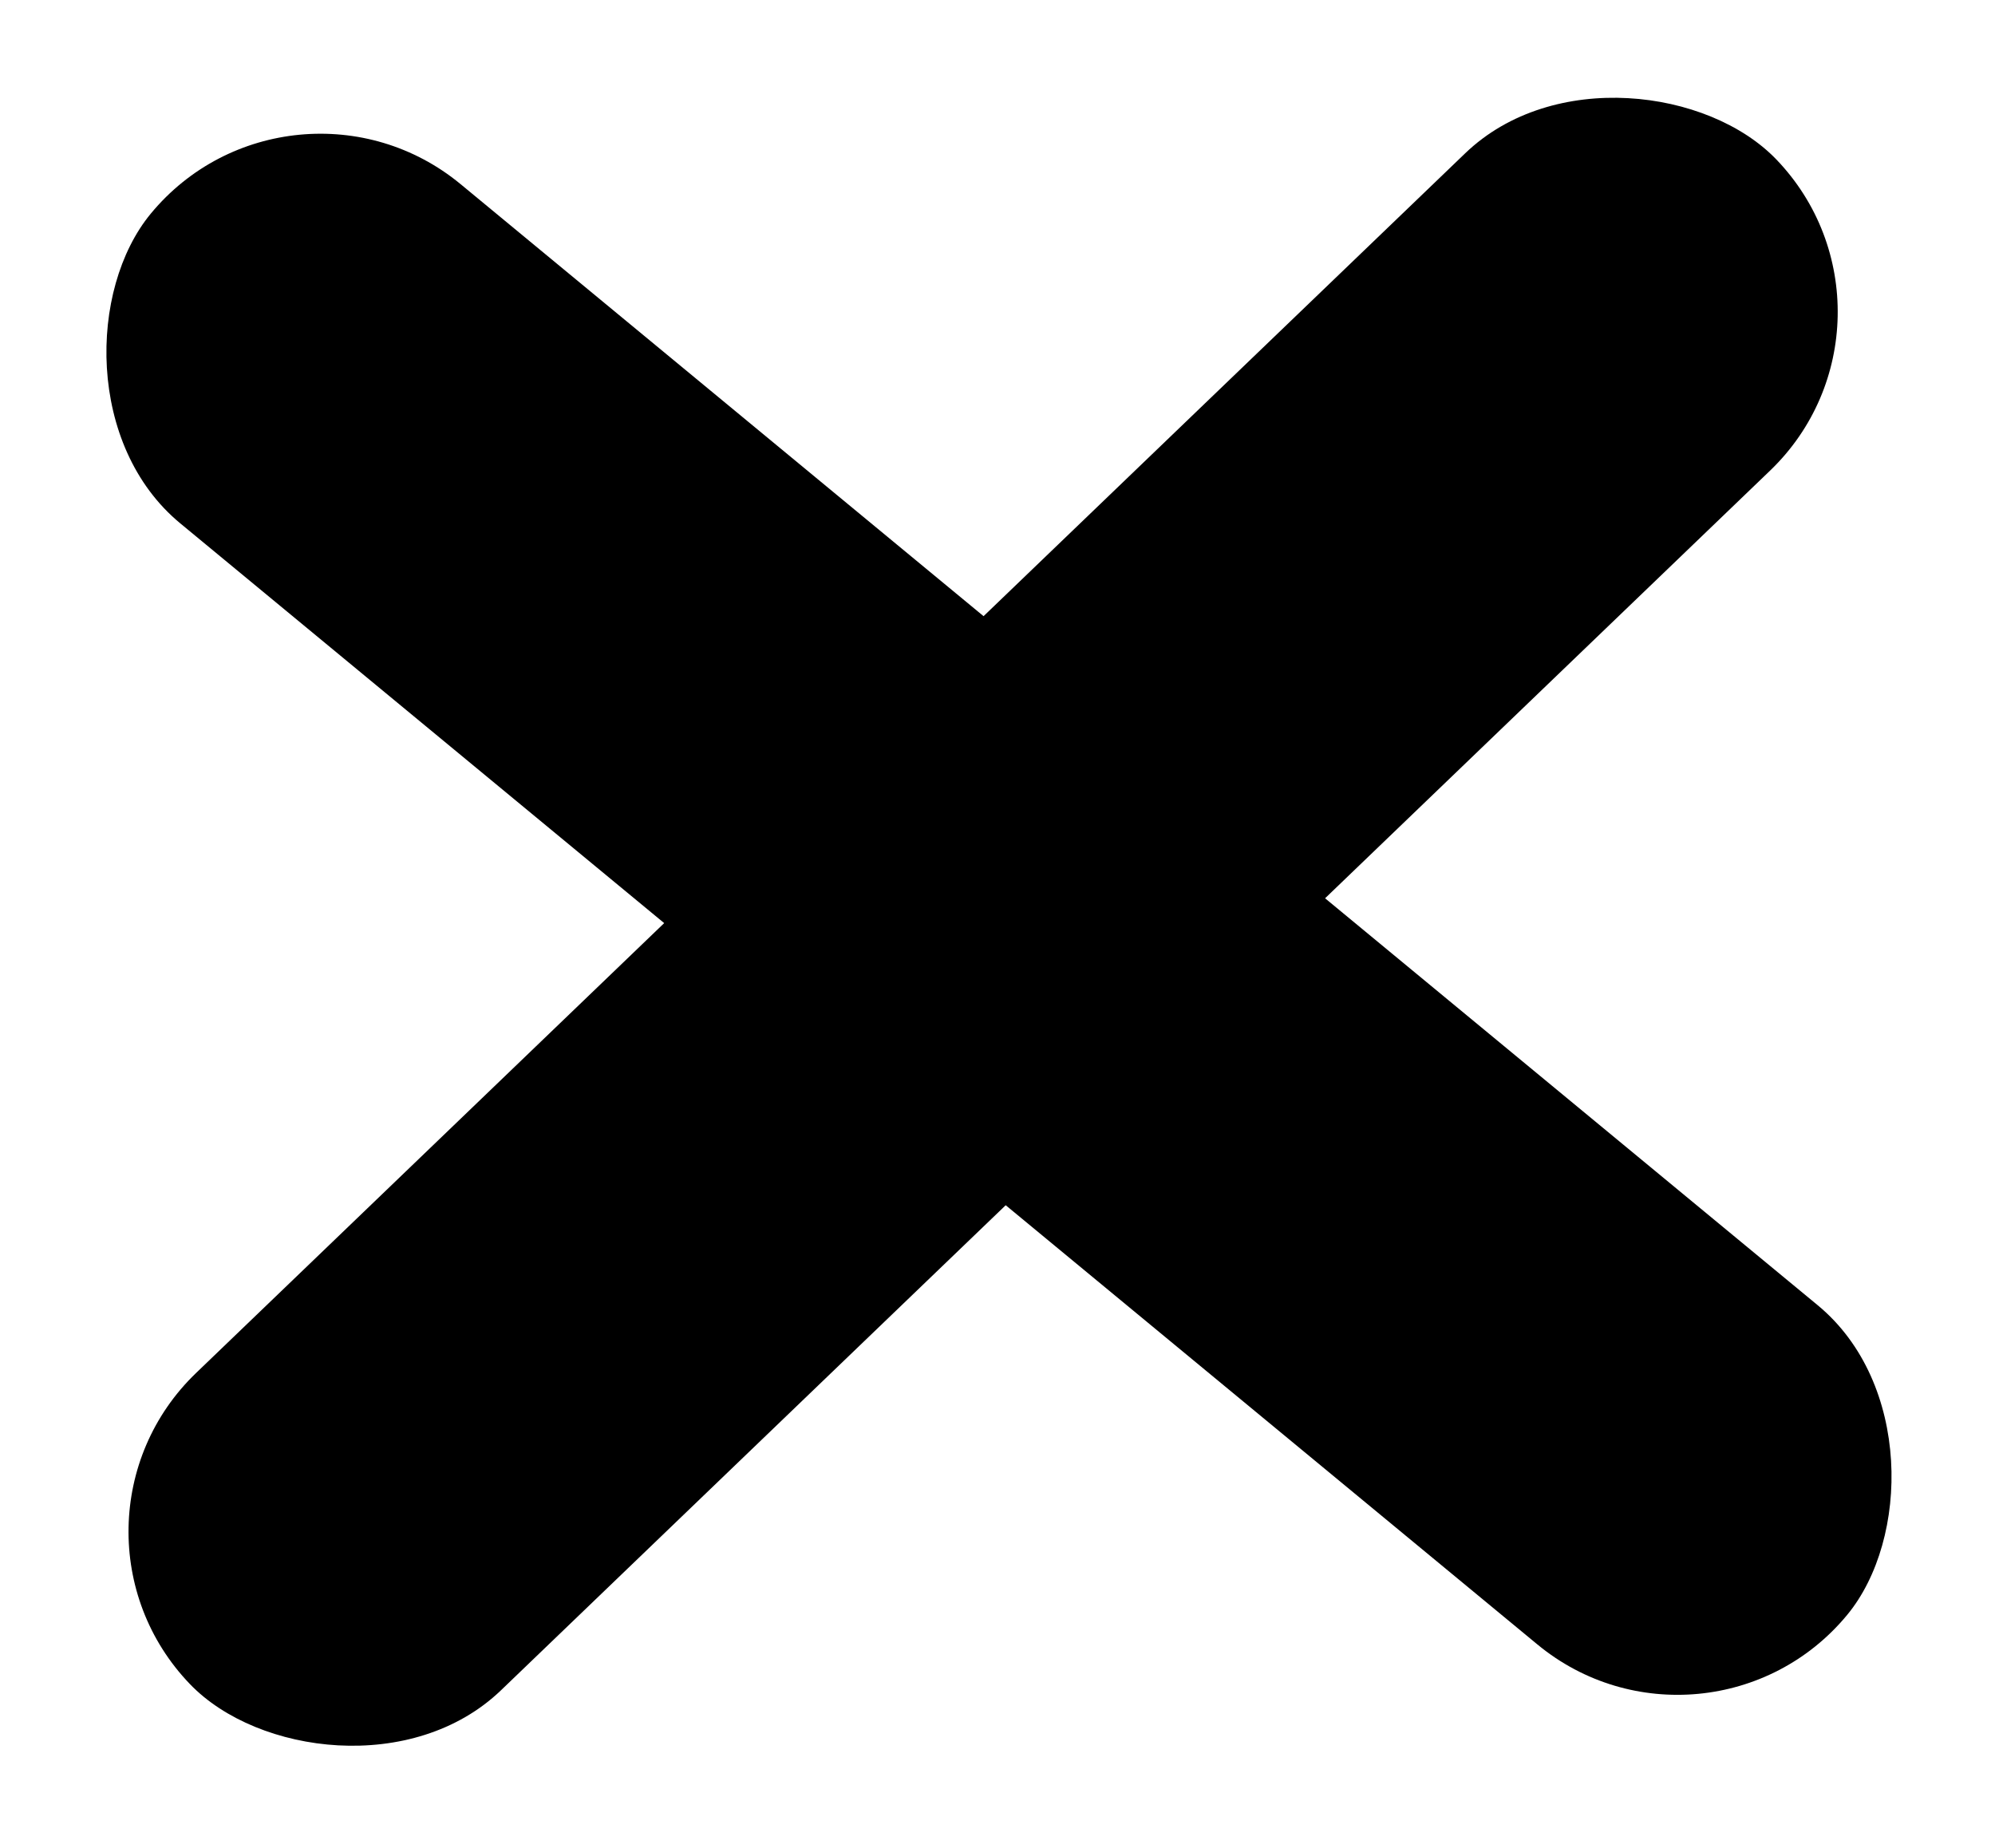 <svg width="136" height="126" viewBox="0 0 136 126" fill="none" xmlns="http://www.w3.org/2000/svg">
<rect x="2.552" y="104" width="150" height="30" rx="15" transform="rotate(-43.865 2.552 104)" fill="#000000"/>
<rect x="19.834" y="3" width="150" height="30" rx="15" transform="rotate(39.562 19.834 3)" fill="#000000"/>
</svg>
